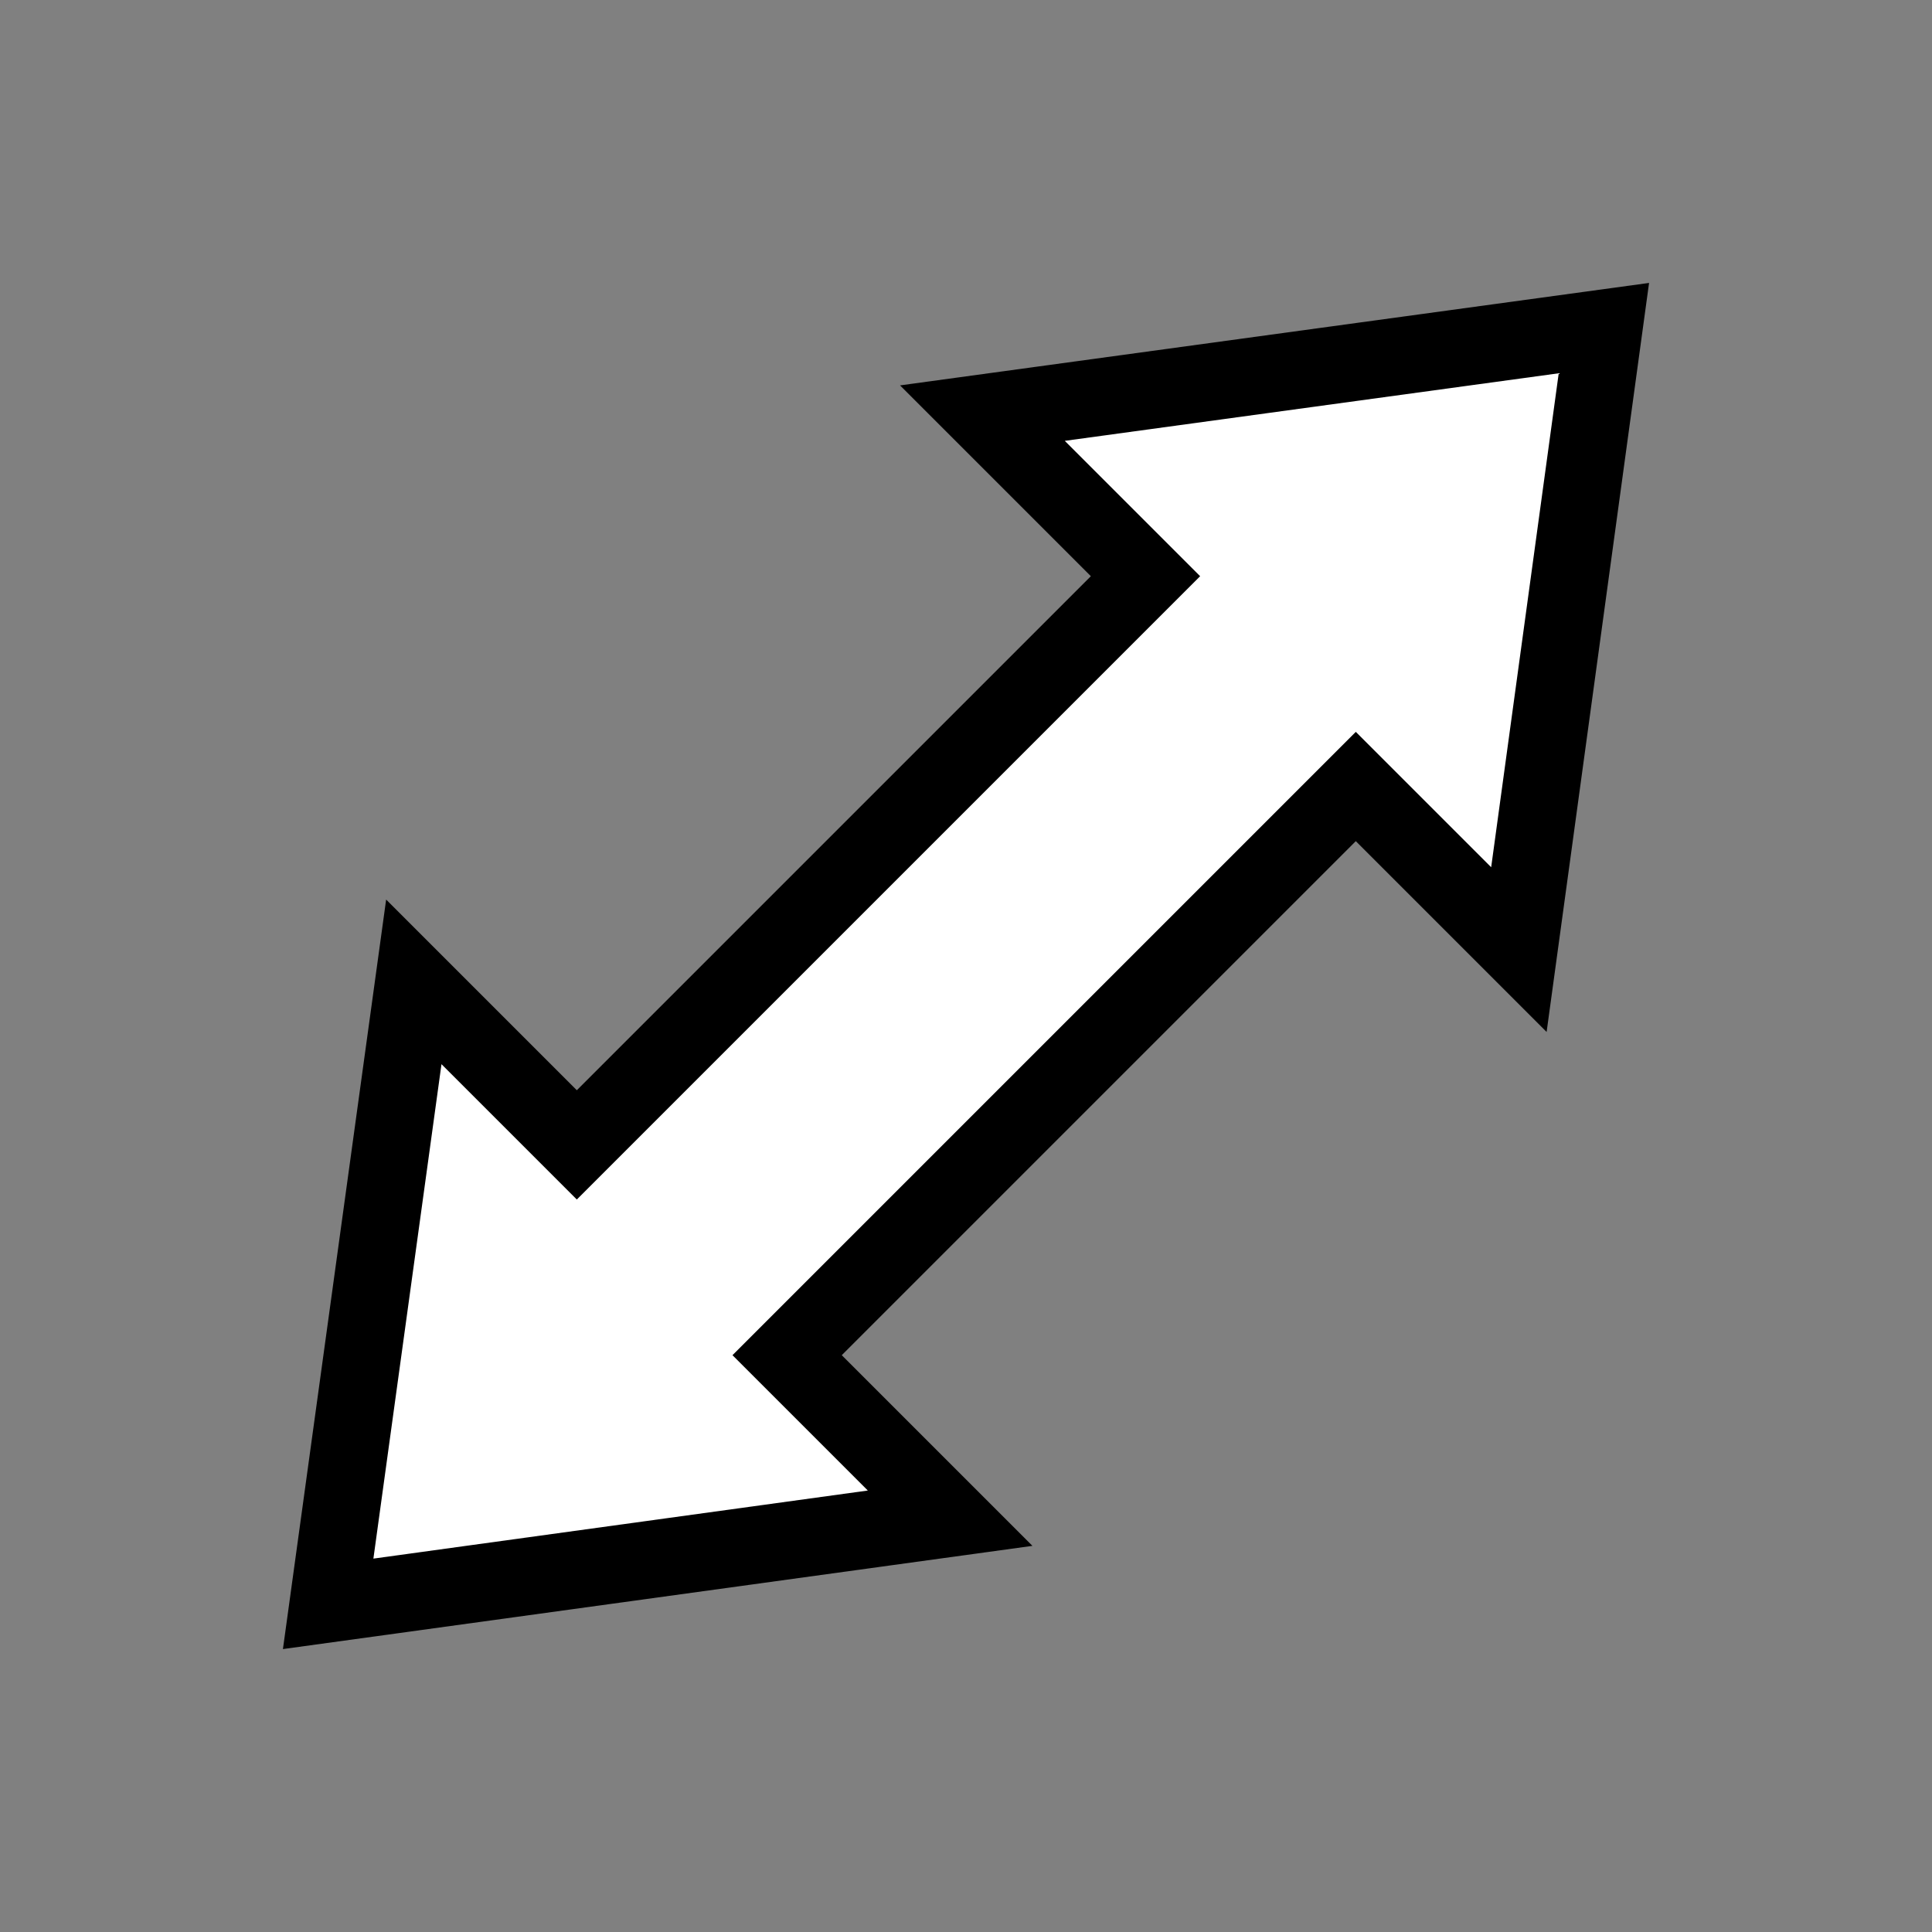 <?xml version="1.0" encoding="UTF-8" standalone="no"?>
<!-- Created with Inkscape (http://www.inkscape.org/) -->

<svg
   version="1.1"
   id="svg1"
   width="75"
   height="75"
   viewBox="0 0 75 75"
   xml:space="preserve"
   xmlns="http://www.w3.org/2000/svg"
   xmlns:svg="http://www.w3.org/2000/svg"><rect x="0" y="0" width="75" height="75" fill="#808080" stroke="none"/><defs
     id="defs1" /><path
     id="Selection"
     style="opacity:1;fill:#ffffff;fill-opacity:1;stroke:#000000;stroke-width:3;stroke-dasharray:none;stroke-opacity:1;paint-order:normal"
     d="m 59.497,32.963 c 0.922,-6.742 1.845,-13.484 2.766,-20.226 -8.042,1.099 -16.084,2.199 -24.126,3.3 2.11,2.11 4.221,4.221 6.331,6.331 -7.359,7.359 -14.718,14.718 -22.076,22.076 -2.109,-2.109 -4.219,-4.219 -6.328,-6.328 -1.109,8.048 -2.218,16.096 -3.325,24.145 8.048,-1.107 16.097,-2.216 24.145,-3.325 -2.109,-2.109 -4.219,-4.219 -6.328,-6.328 7.359,-7.359 14.718,-14.718 22.076,-22.076 2.11,2.11 4.221,4.221 6.331,6.331 0.178,-1.3 0.356,-2.6 0.534,-3.9 z" /></svg>

